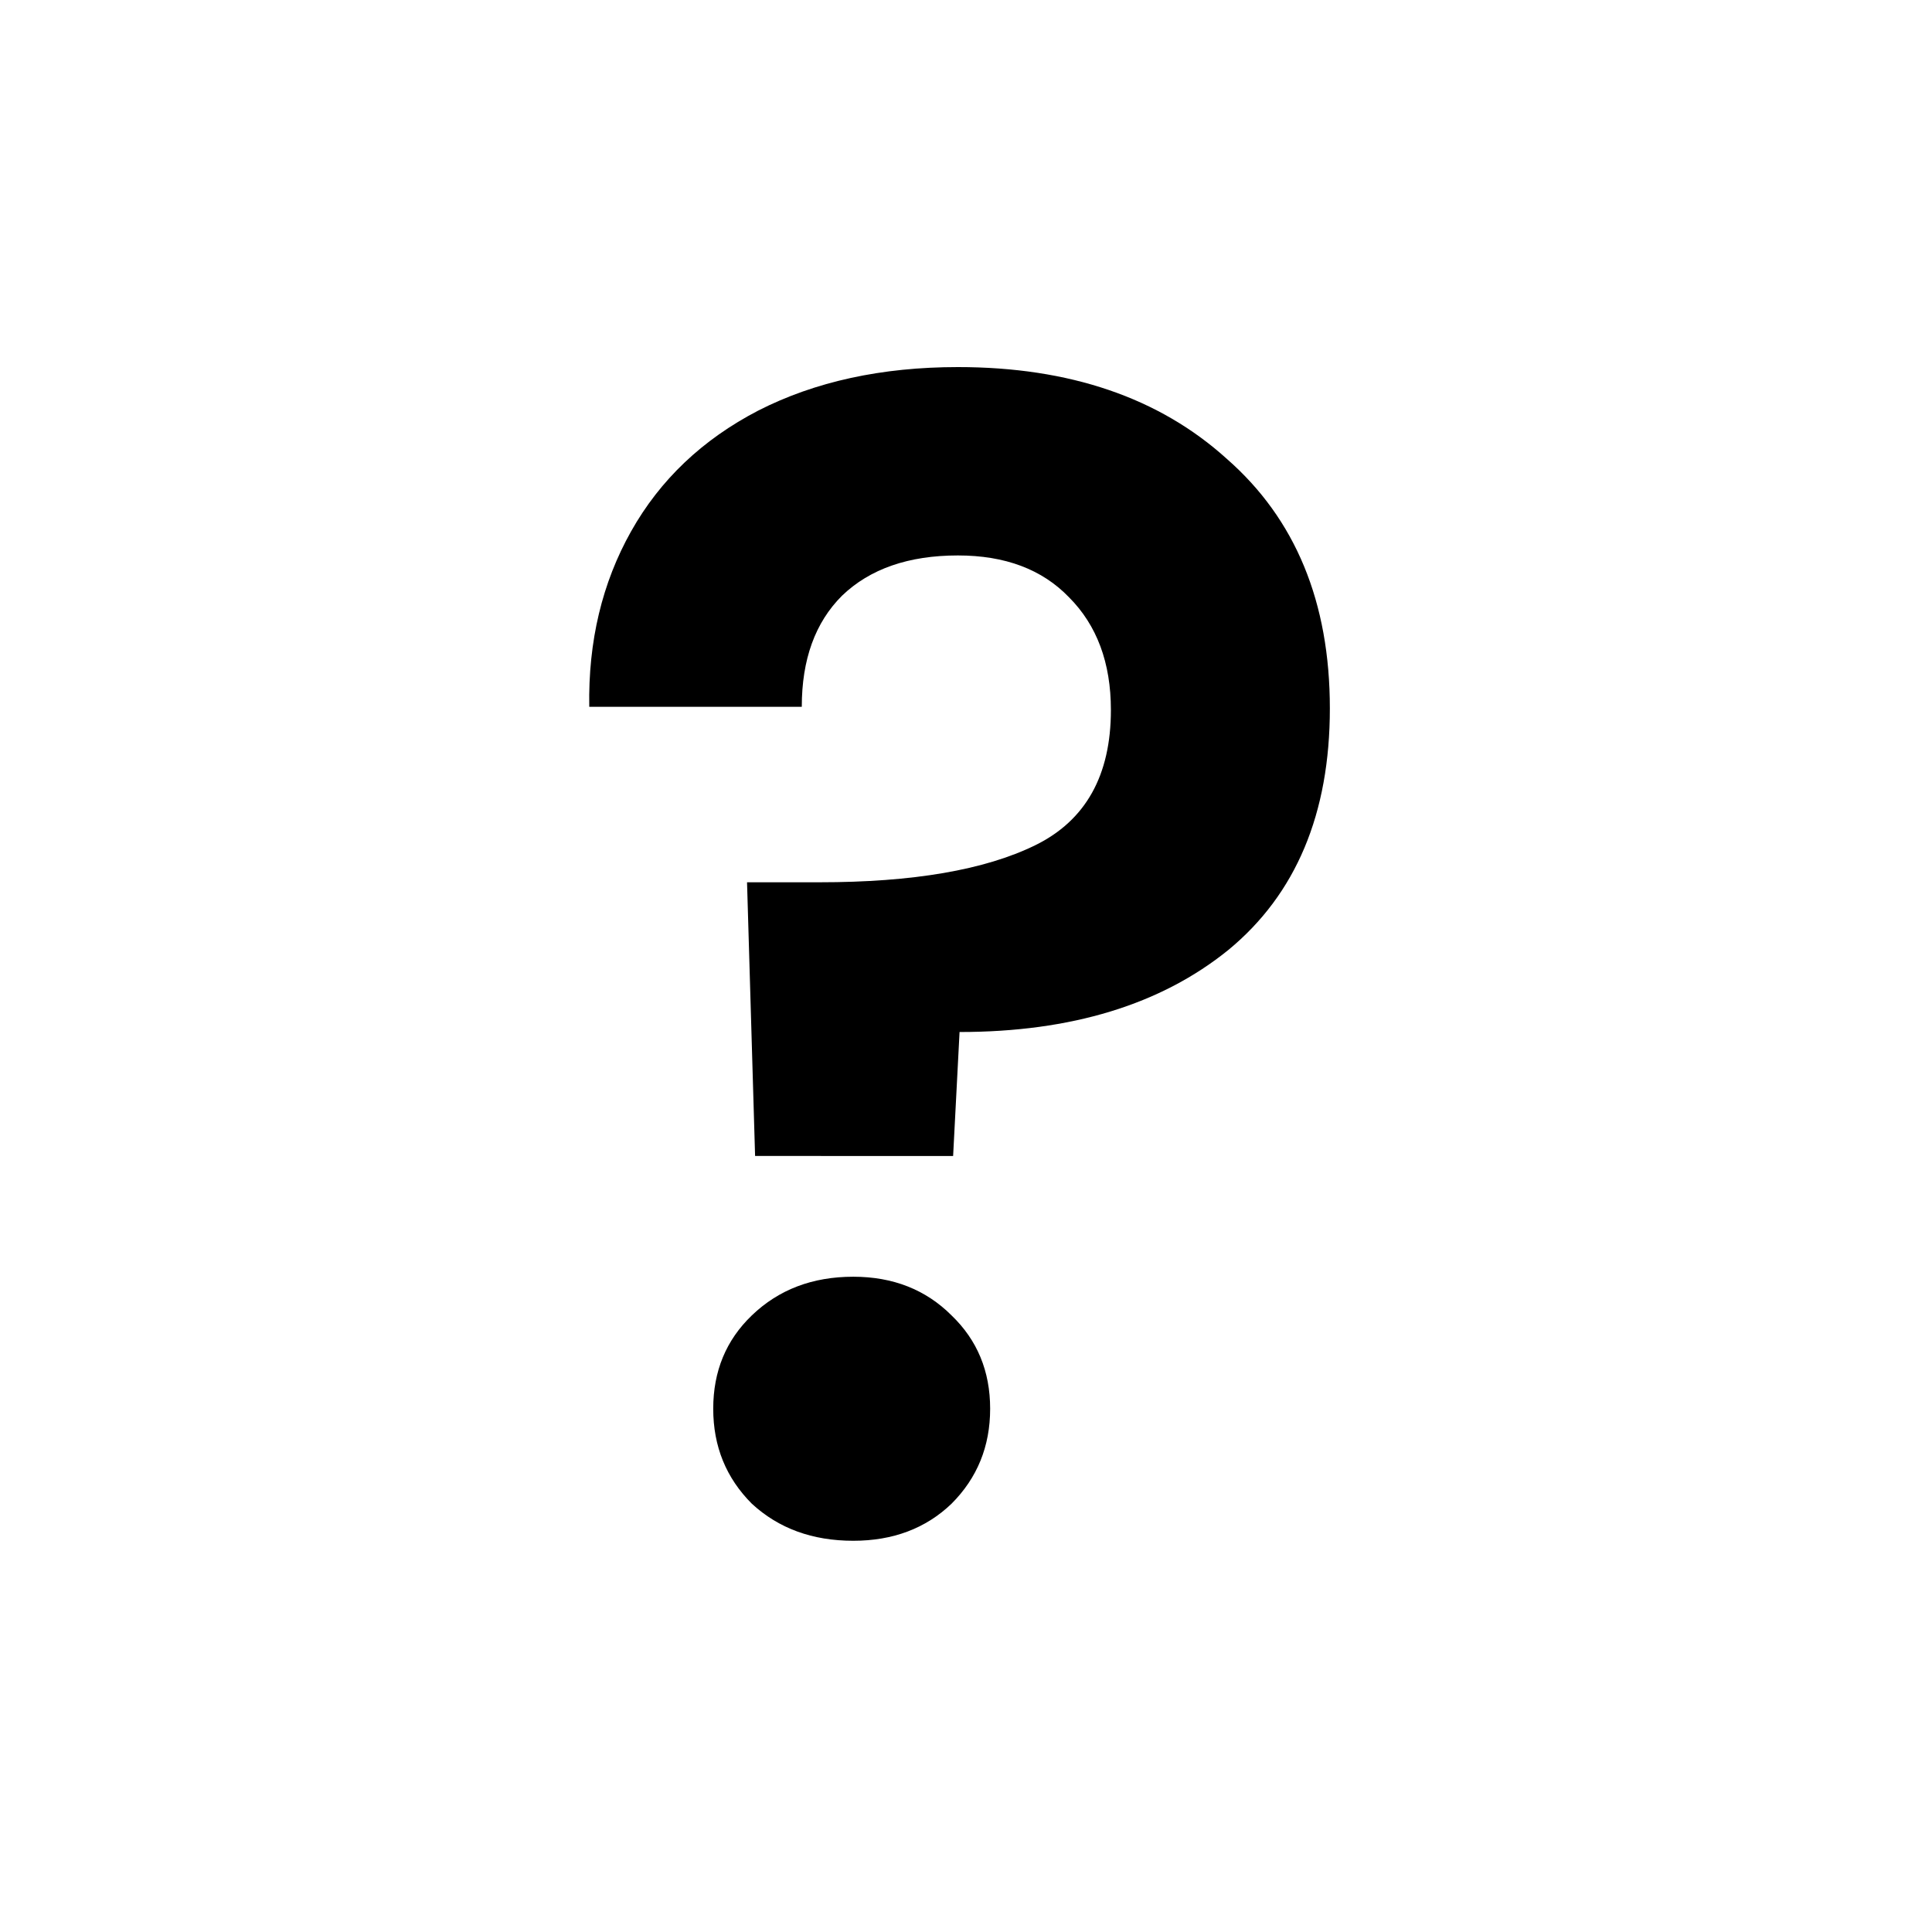 <svg xmlns="http://www.w3.org/2000/svg" width="24" height="24" fill="currentColor" viewBox="0 0 24 24">
  <path d="M11.9 4.56c1.386 0 2.5.38 3.34 1.14.853.747 1.28 1.78 1.28 3.1 0 1.307-.42 2.307-1.26 3-.84.68-1.954 1.02-3.34 1.02l-.08 1.54H9.38l-.1-3.4h.9c1.16 0 2.053-.153 2.68-.46.626-.307.94-.867.94-1.68 0-.587-.174-1.053-.52-1.4-.334-.347-.794-.52-1.38-.52-.614 0-1.094.167-1.44.5-.334.333-.5.793-.5 1.38H7.32c-.014-.813.16-1.54.52-2.18.36-.64.886-1.14 1.58-1.5.706-.36 1.533-.54 2.48-.54Zm-1.3 14.58c-.508 0-.927-.153-1.26-.46-.32-.32-.48-.713-.48-1.18 0-.467.16-.853.48-1.16.333-.32.752-.48 1.26-.48.492 0 .9.16 1.22.48.32.307.48.693.48 1.16 0 .467-.16.86-.48 1.18-.32.307-.728.46-1.22.46Z"/>
</svg>

